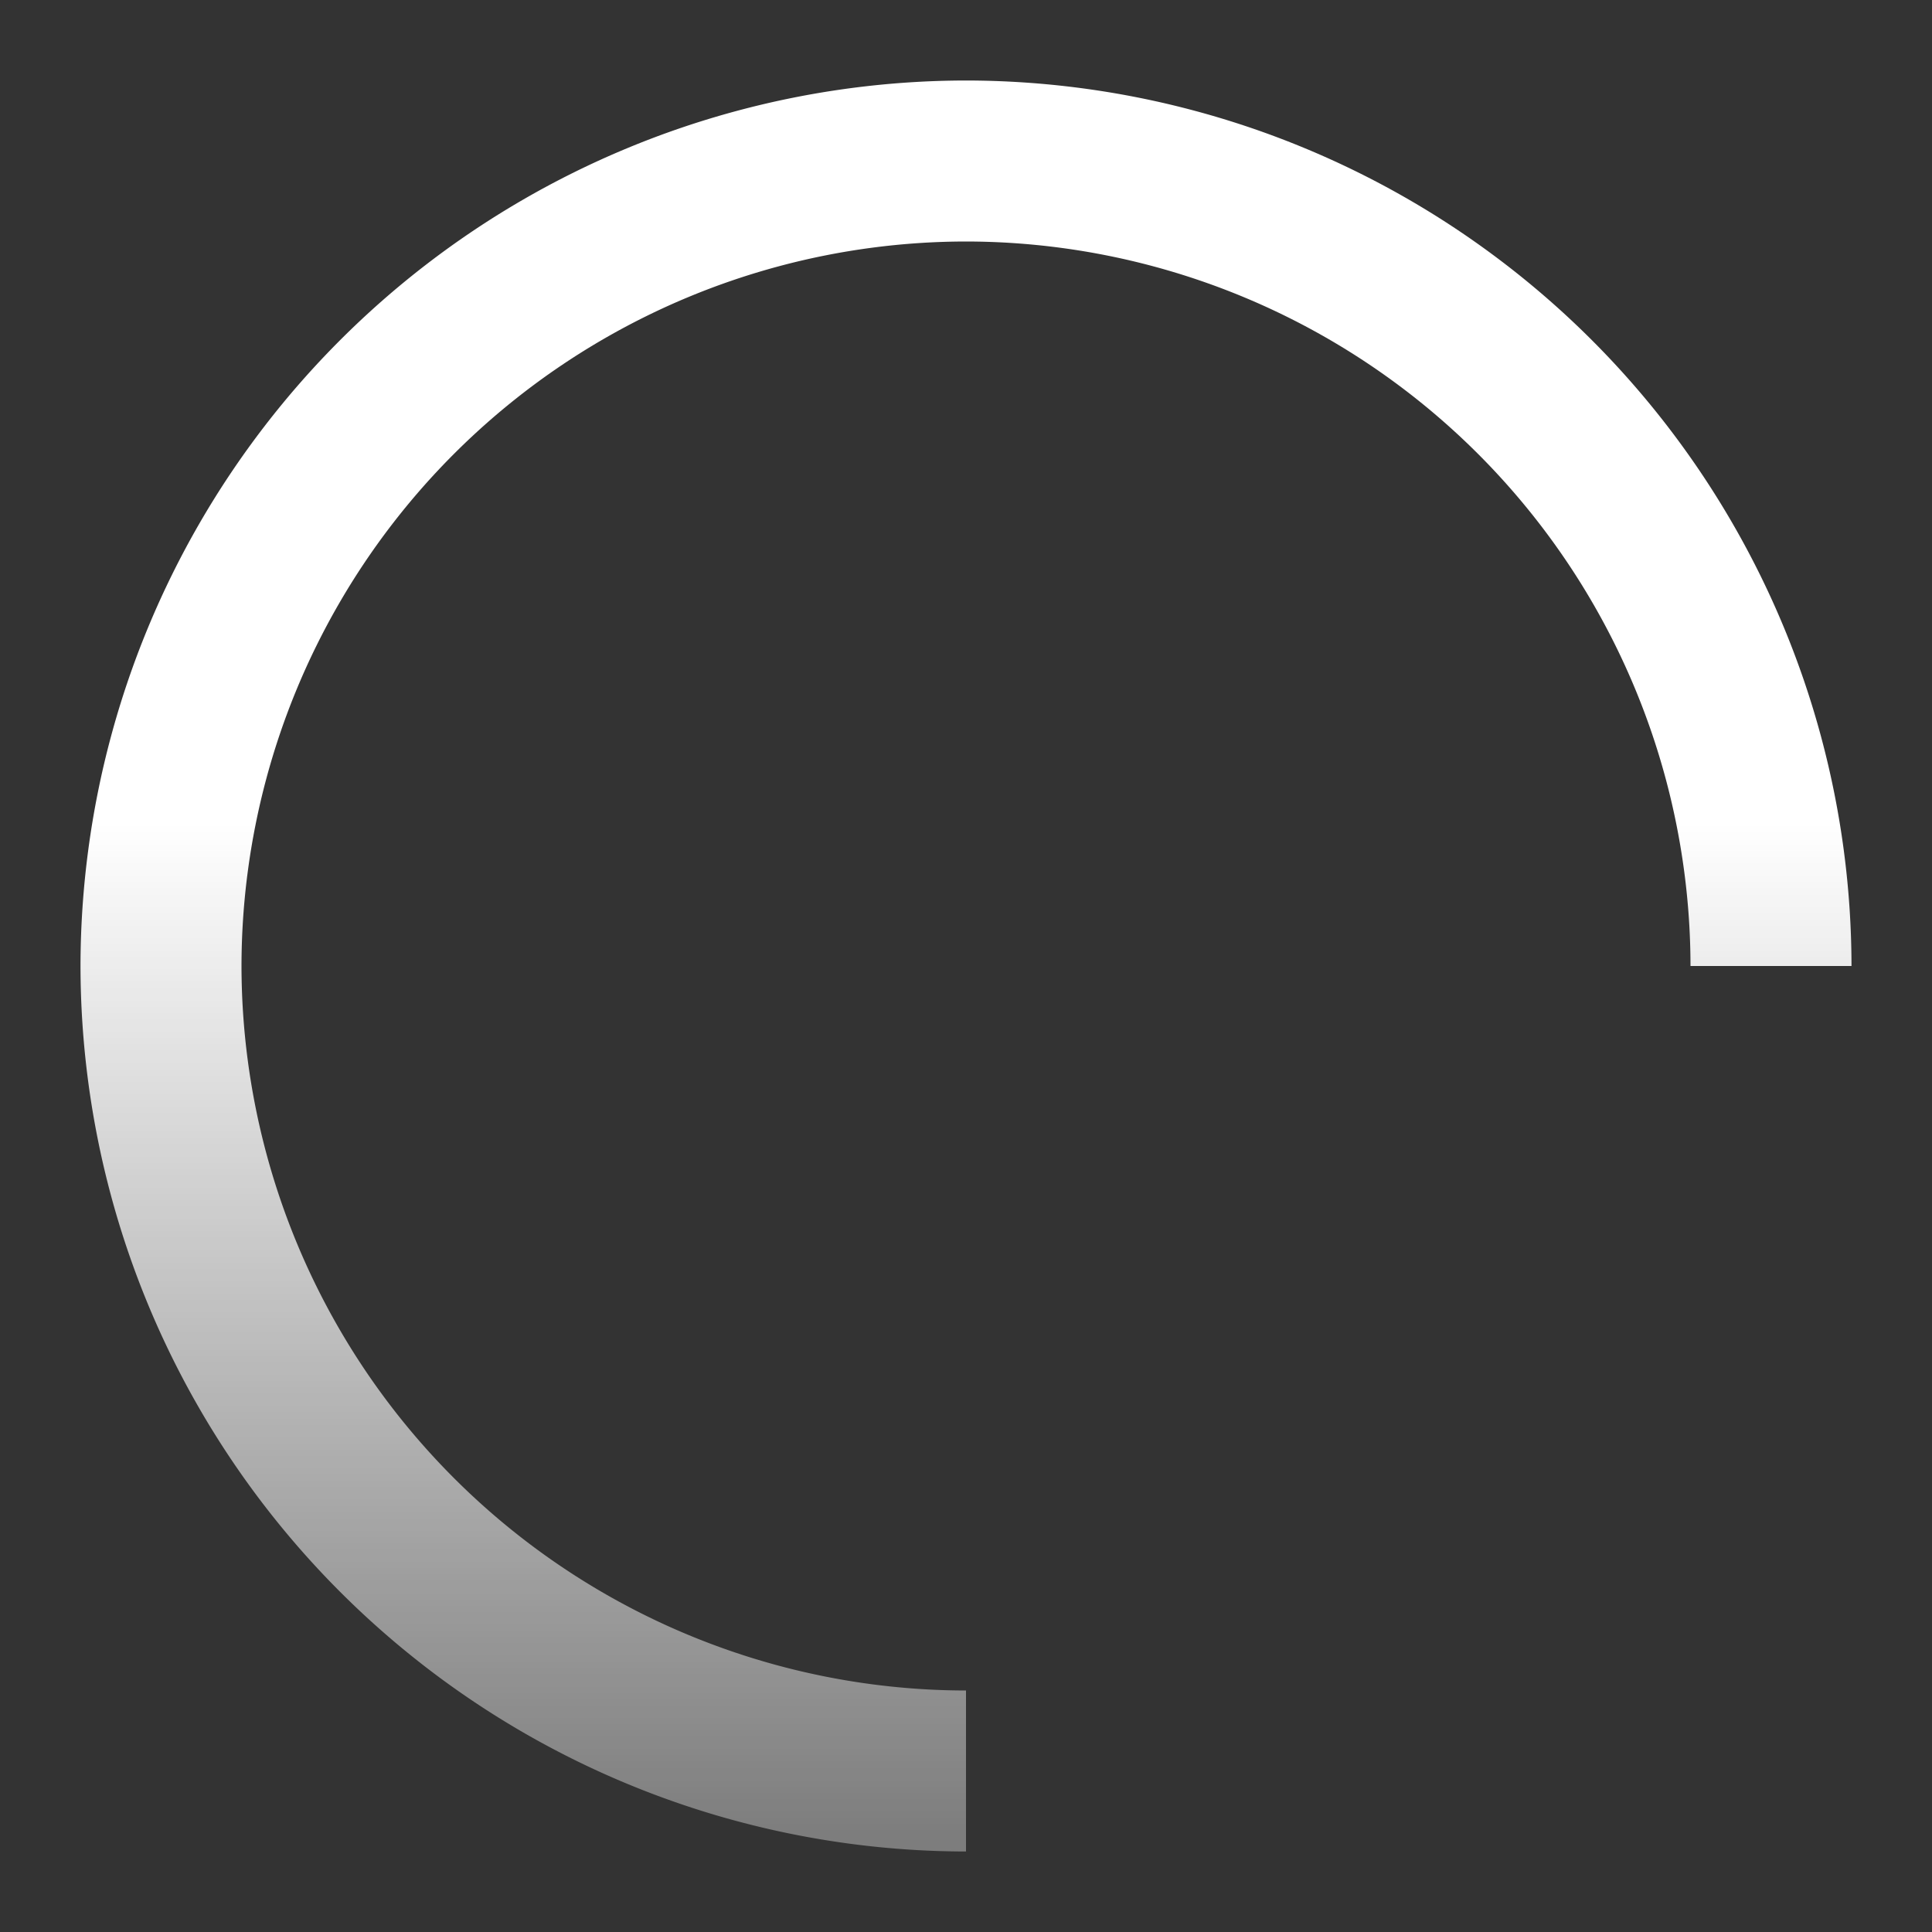 <svg xmlns="http://www.w3.org/2000/svg" xmlns:xlink="http://www.w3.org/1999/xlink" width="24" height="24" viewBox="0 0 24 24"><rect x="0" y="0" width="24" height="24" fill="#333333" stroke="none"/><defs><linearGradient id="a" x1="0.5" y1="0.418" x2="0.5" y2="1" gradientUnits="objectBoundingBox"><stop offset="0" stop-color="#fff"/><stop offset="1" stop-color="#fff" stop-opacity="0.361"/></linearGradient></defs><g transform="translate(-996 -2179)"><path d="M-1601,2623a11.012,11.012,0,0,1-11-11,11.012,11.012,0,0,1,11-11,11.012,11.012,0,0,1,11,11h-2a9.01,9.01,0,0,0-9-9,9.01,9.01,0,0,0-9,9,9.01,9.01,0,0,0,9,9Z" transform="translate(2609 -421)" fill="url(#a)"/><rect width="24" height="24" transform="translate(996 2179)" fill="none" opacity="0.51"/></g></svg>
